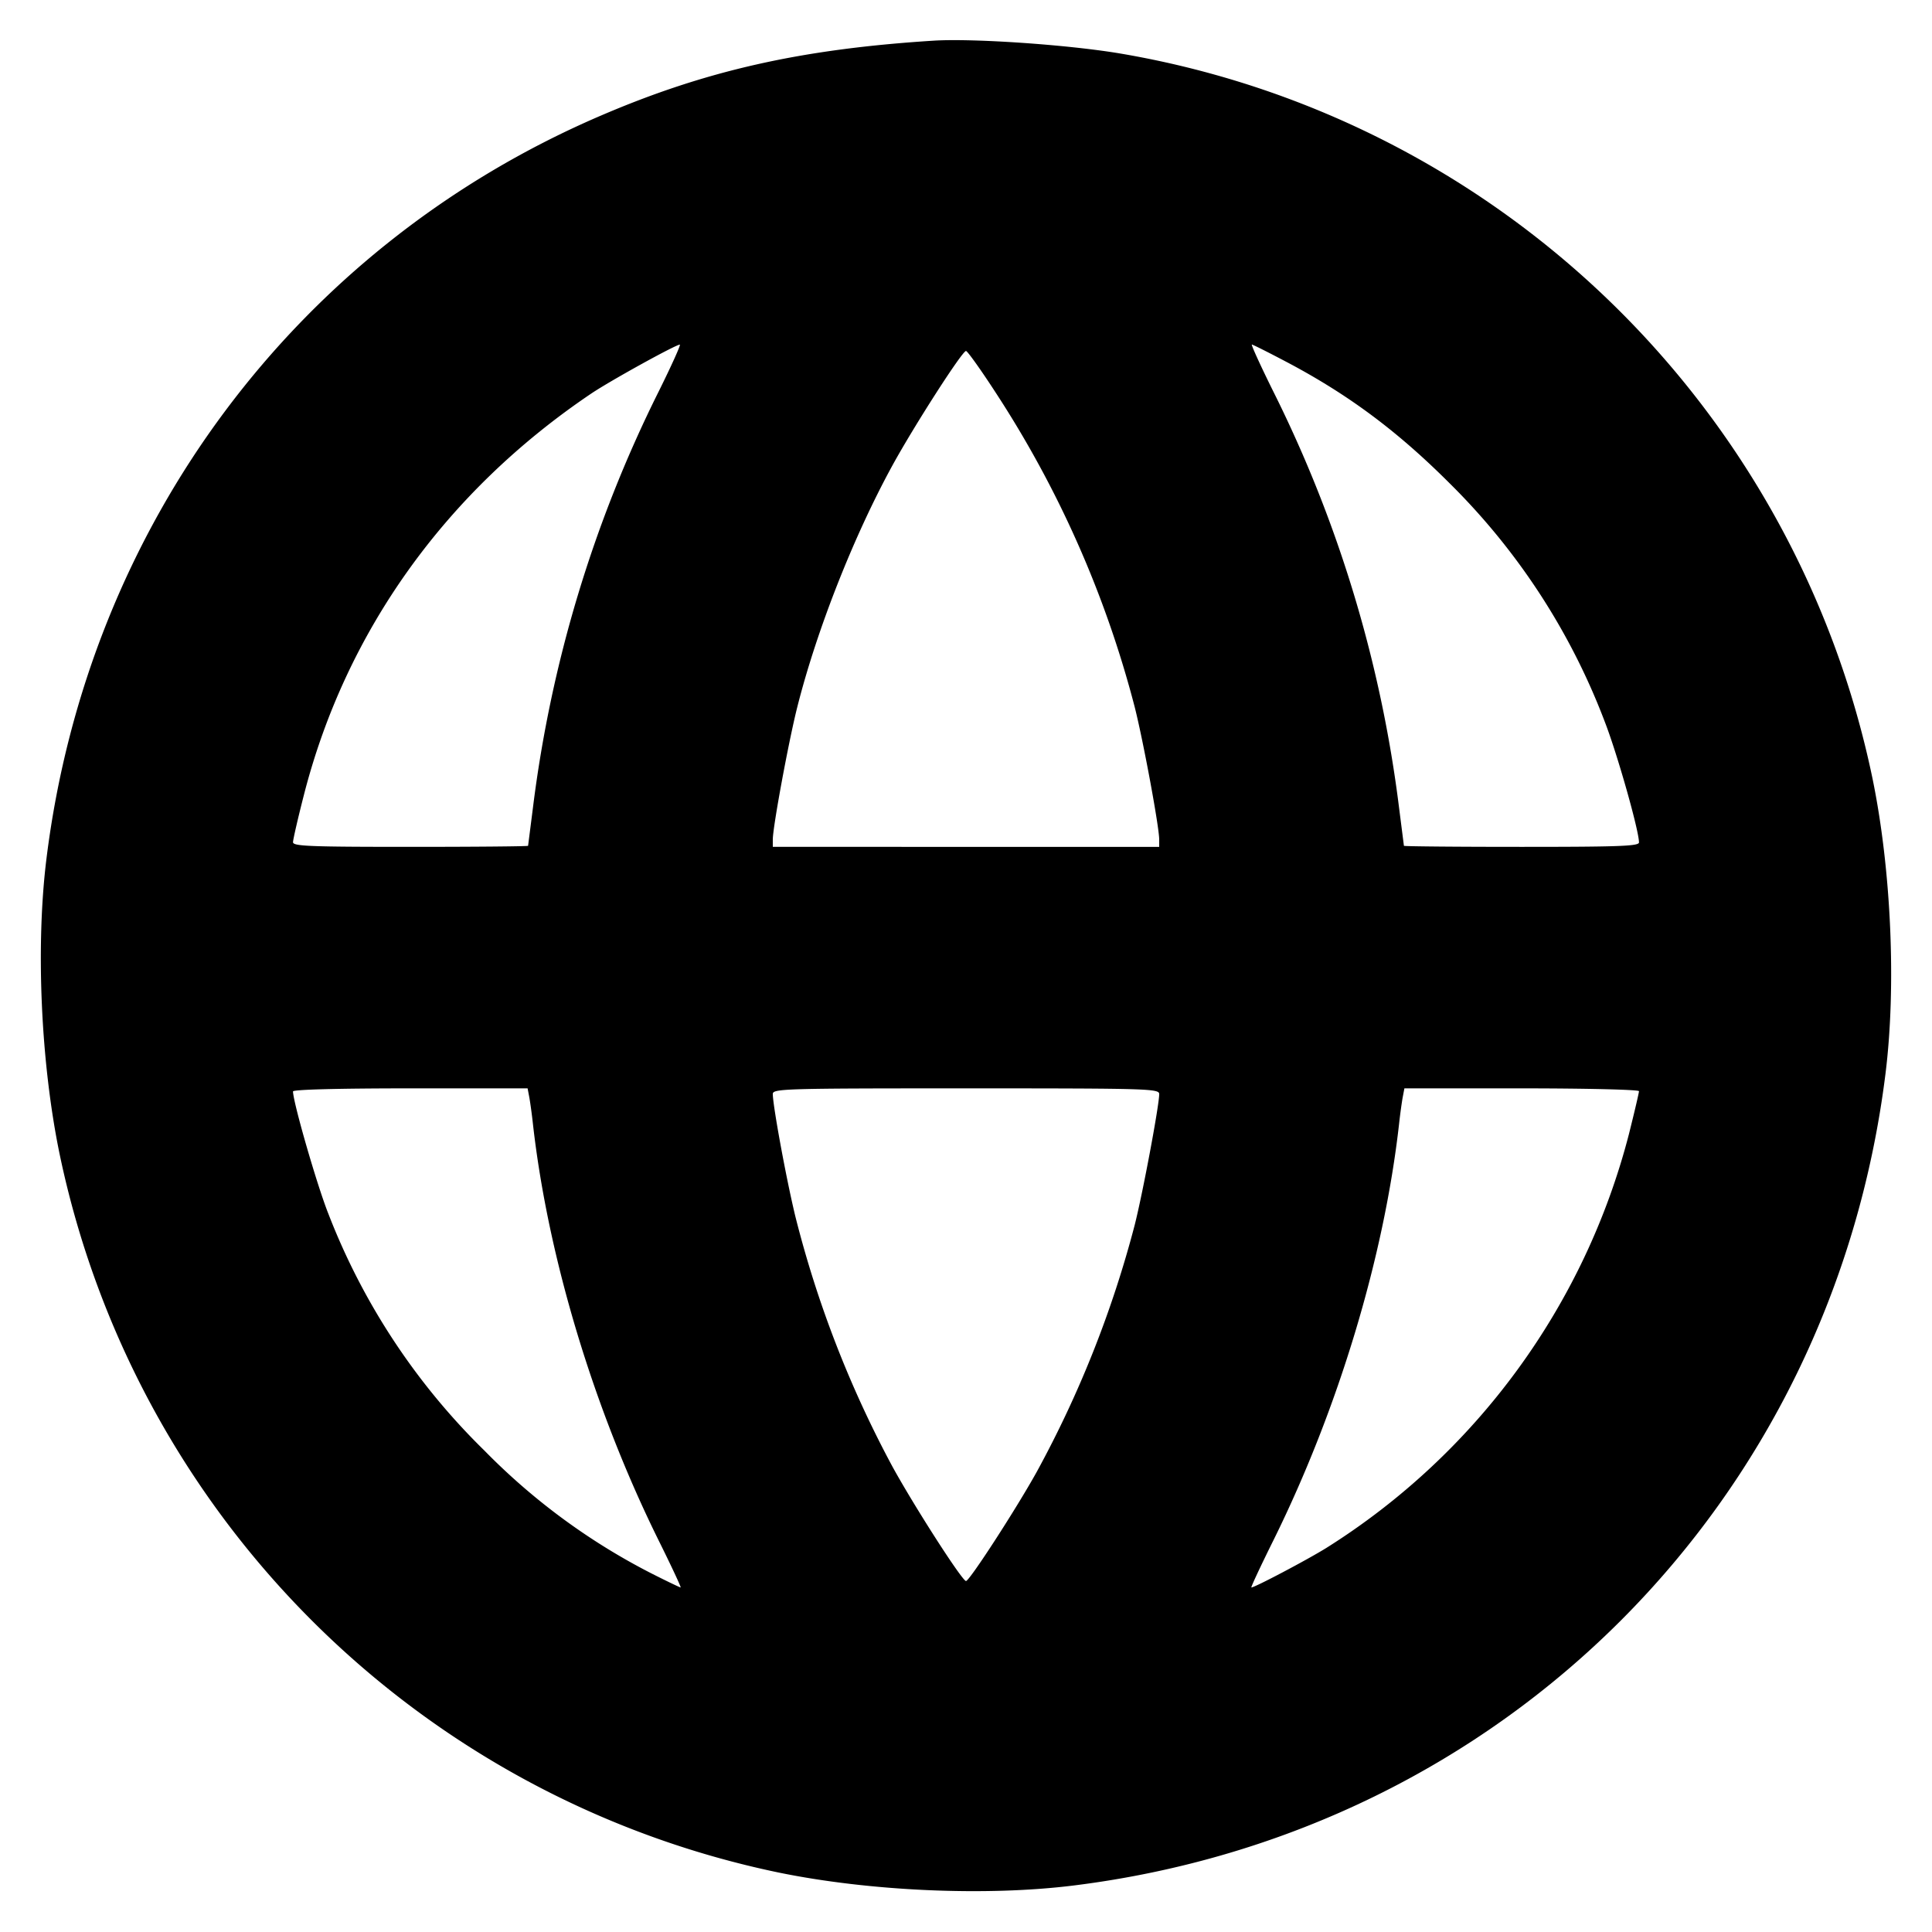 <svg xmlns="http://www.w3.org/2000/svg" width="24" height="24" fill="none" stroke="currentColor" stroke-linecap="round" stroke-linejoin="round" stroke-width="3"><path fill="#000" fill-rule="evenodd" stroke="none" d="M11.6.505c-1.646.104-2.83.37-4.14.933C3.682 3.06 1.093 6.529.578 10.66c-.136 1.087-.072 2.535.161 3.669a11.52 11.52 0 0 0 8.932 8.932c1.134.233 2.582.297 3.669.161 5.337-.666 9.416-4.745 10.082-10.082.136-1.087.072-2.535-.161-3.669A11.51 11.51 0 0 0 13.9.662c-.652-.108-1.814-.187-2.3-.157M8.179 4.87a16 16 0 0 0-1.559 5.167l-.06.47c0 .007-.657.013-1.46.013-1.252 0-1.46-.008-1.46-.058 0-.032.061-.298.136-.59.521-2.032 1.762-3.765 3.57-4.984.235-.158 1.046-.606 1.099-.607.015-.001-.105.265-.266.589m7.81-.37c.764.404 1.37.856 2.013 1.498a8.3 8.3 0 0 1 1.934 2.97c.156.402.424 1.35.424 1.497 0 .046-.246.055-1.46.055-.803 0-1.46-.006-1.46-.013l-.06-.47a16 16 0 0 0-1.559-5.167c-.161-.324-.282-.59-.27-.59s.209.099.438.22m-3.638.35a13.2 13.2 0 0 1 1.745 3.934c.107.423.304 1.489.304 1.645v.091H9.6v-.091c0-.156.197-1.222.304-1.645.242-.96.702-2.126 1.183-3.004.273-.497.866-1.42.913-1.42.017 0 .175.22.351.49m-5.776 8.78c.011.061.032.209.045.33.187 1.658.755 3.542 1.559 5.17.161.324.285.59.276.59s-.164-.074-.344-.165a8 8 0 0 1-2.093-1.535 8.3 8.3 0 0 1-1.938-2.94c-.14-.35-.44-1.389-.44-1.522 0-.023.556-.038 1.457-.038h1.457zm7.825-.039c0 .14-.204 1.23-.304 1.625a13.5 13.5 0 0 1-1.215 3.064c-.254.459-.838 1.36-.881 1.36-.047 0-.64-.923-.913-1.42a13.5 13.5 0 0 1-1.207-3.11c-.113-.466-.279-1.371-.28-1.52 0-.066.141-.07 2.4-.07 2.272 0 2.4.004 2.4.071m5.96-.036c0 .02-.056.258-.124.53a8.62 8.62 0 0 1-3.758 5.143c-.233.145-.89.492-.933.492-.009 0 .115-.266.276-.59.804-1.628 1.372-3.512 1.559-5.17.013-.121.034-.269.045-.33l.021-.11h1.457c.812 0 1.457.016 1.457.035"/></svg>